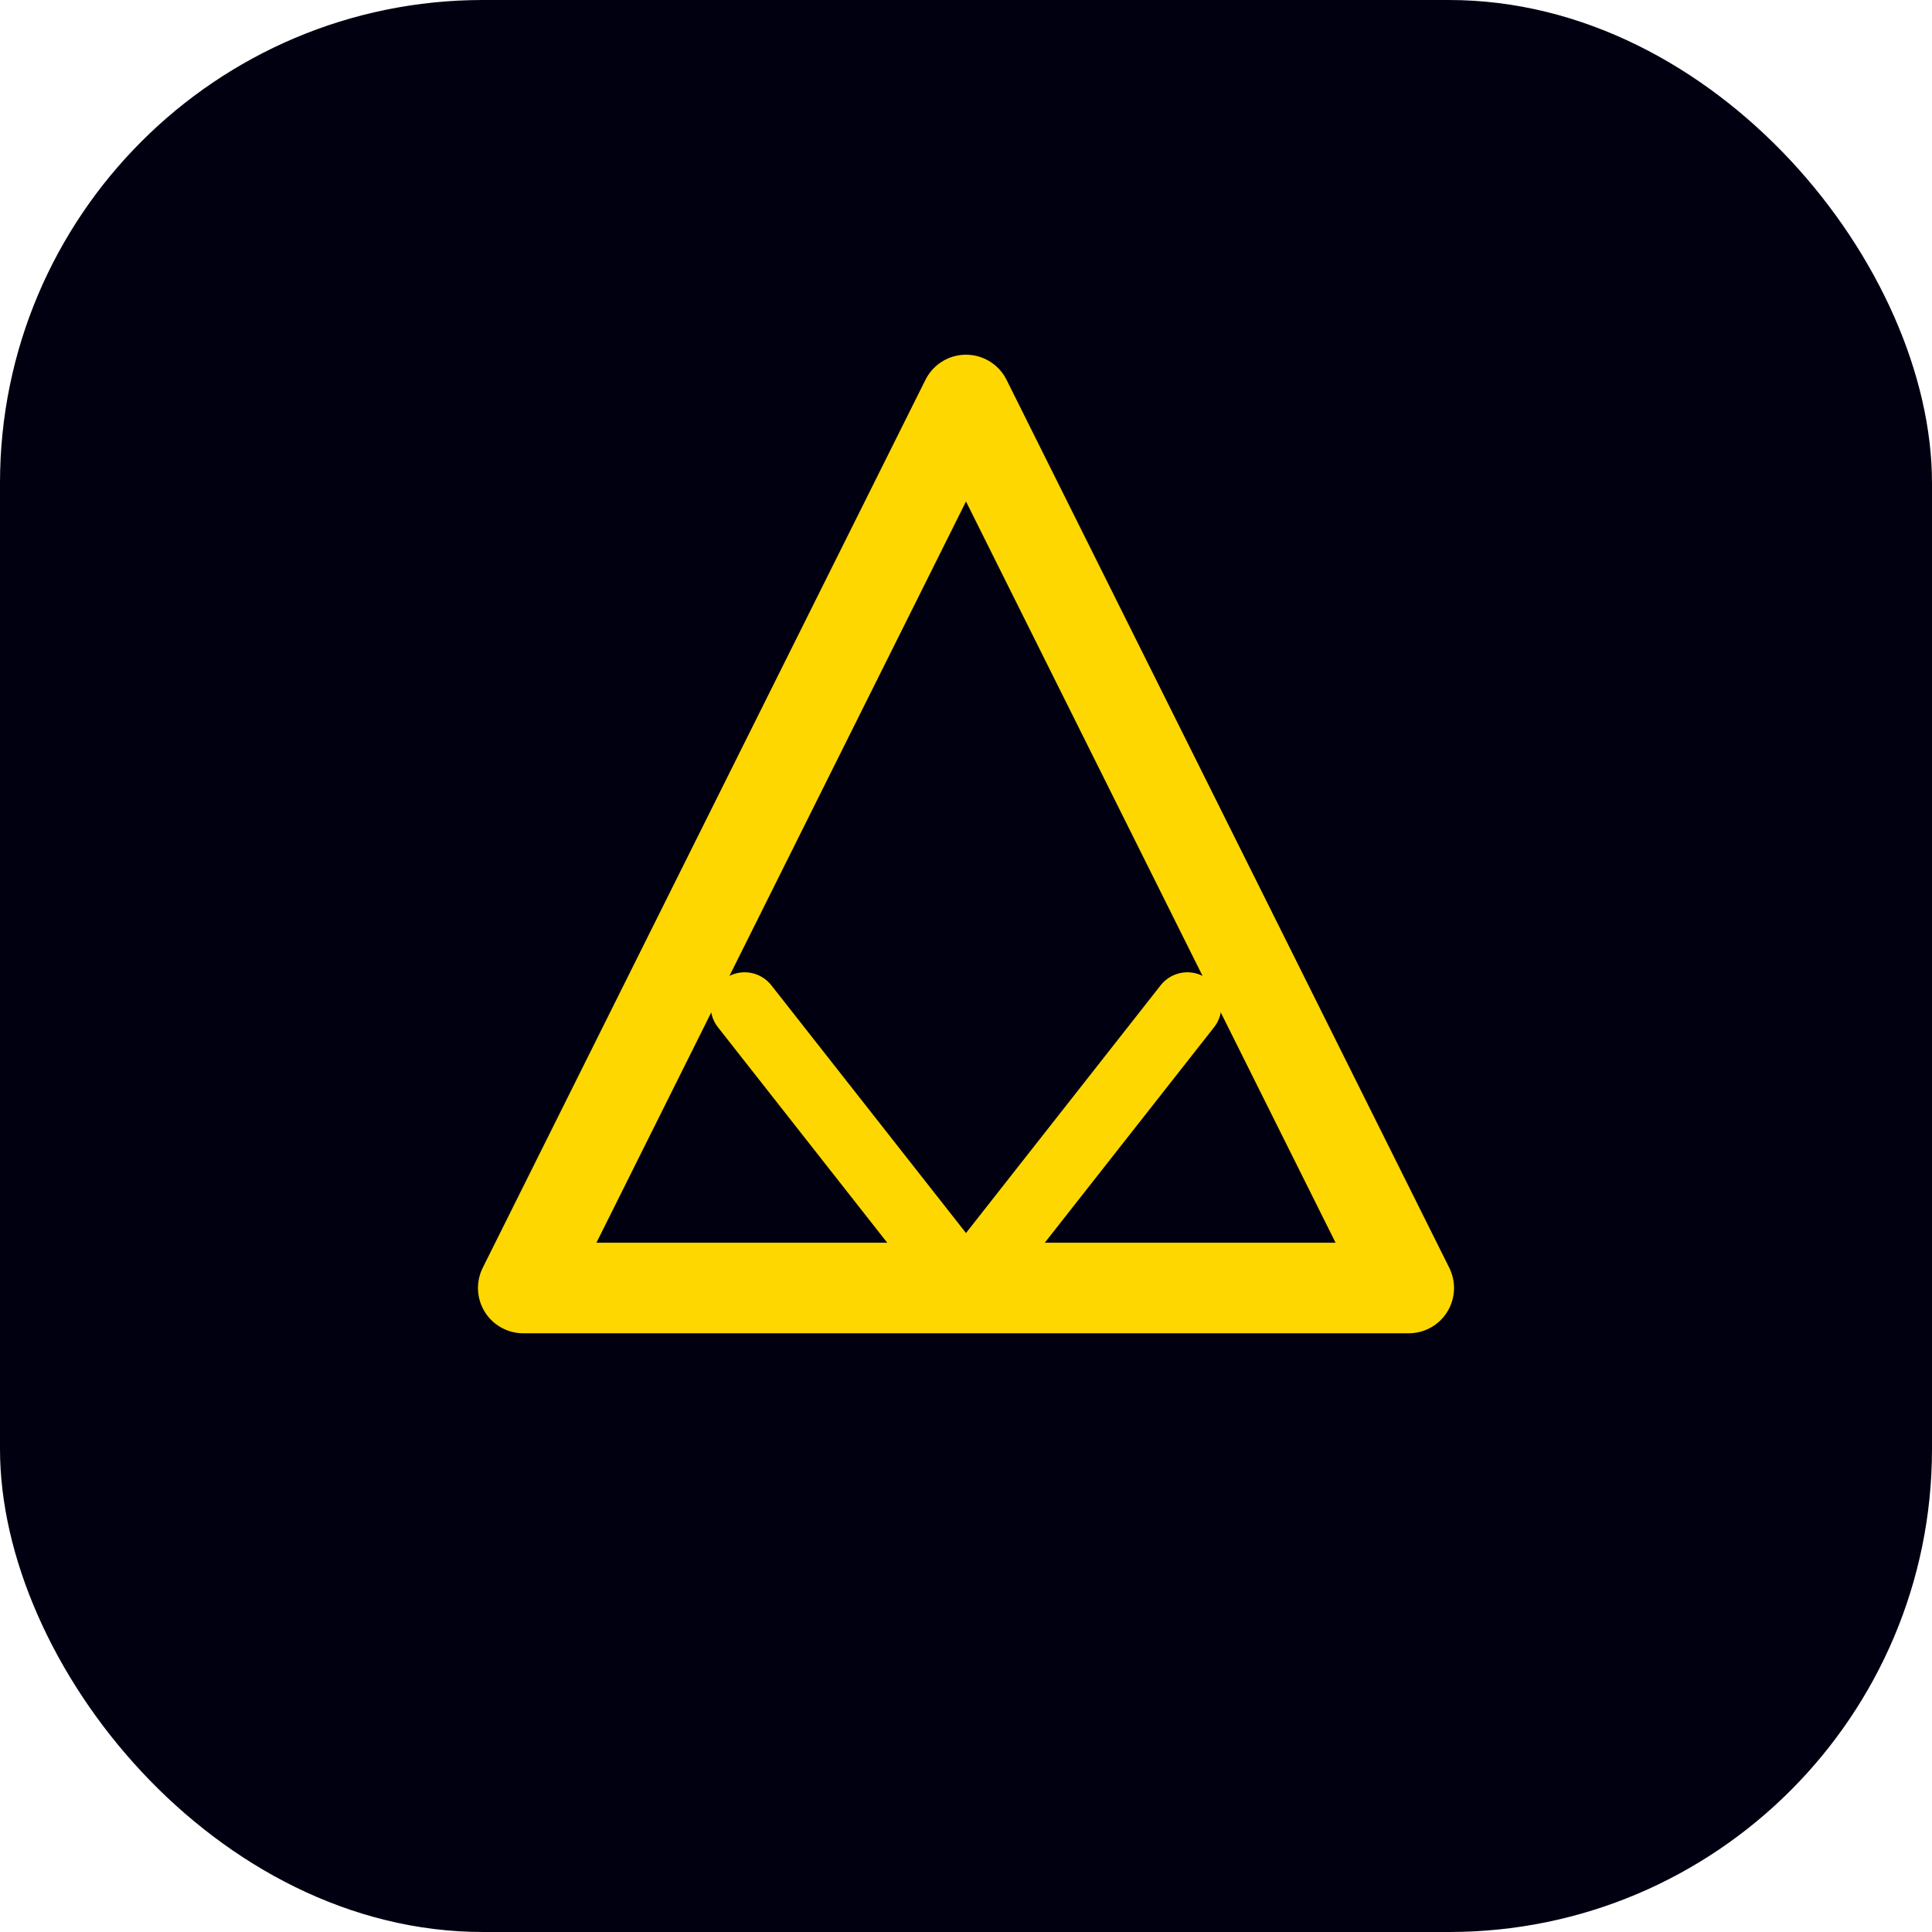 <svg width="512" height="512" viewBox="0 0 512 512" fill="none" xmlns="http://www.w3.org/2000/svg">
<rect width="512" height="512" rx="128" fill="#000011"/>
<path d="M256 106L373.333 341.333H138.667L256 106Z" stroke="#FFD700" stroke-width="24" stroke-linecap="round" stroke-linejoin="round"/>
<path d="M197.333 266.667L256 341.333L314.667 266.667" stroke="#FFD700" stroke-width="18" stroke-linecap="round" stroke-linejoin="round"/>
</svg>
